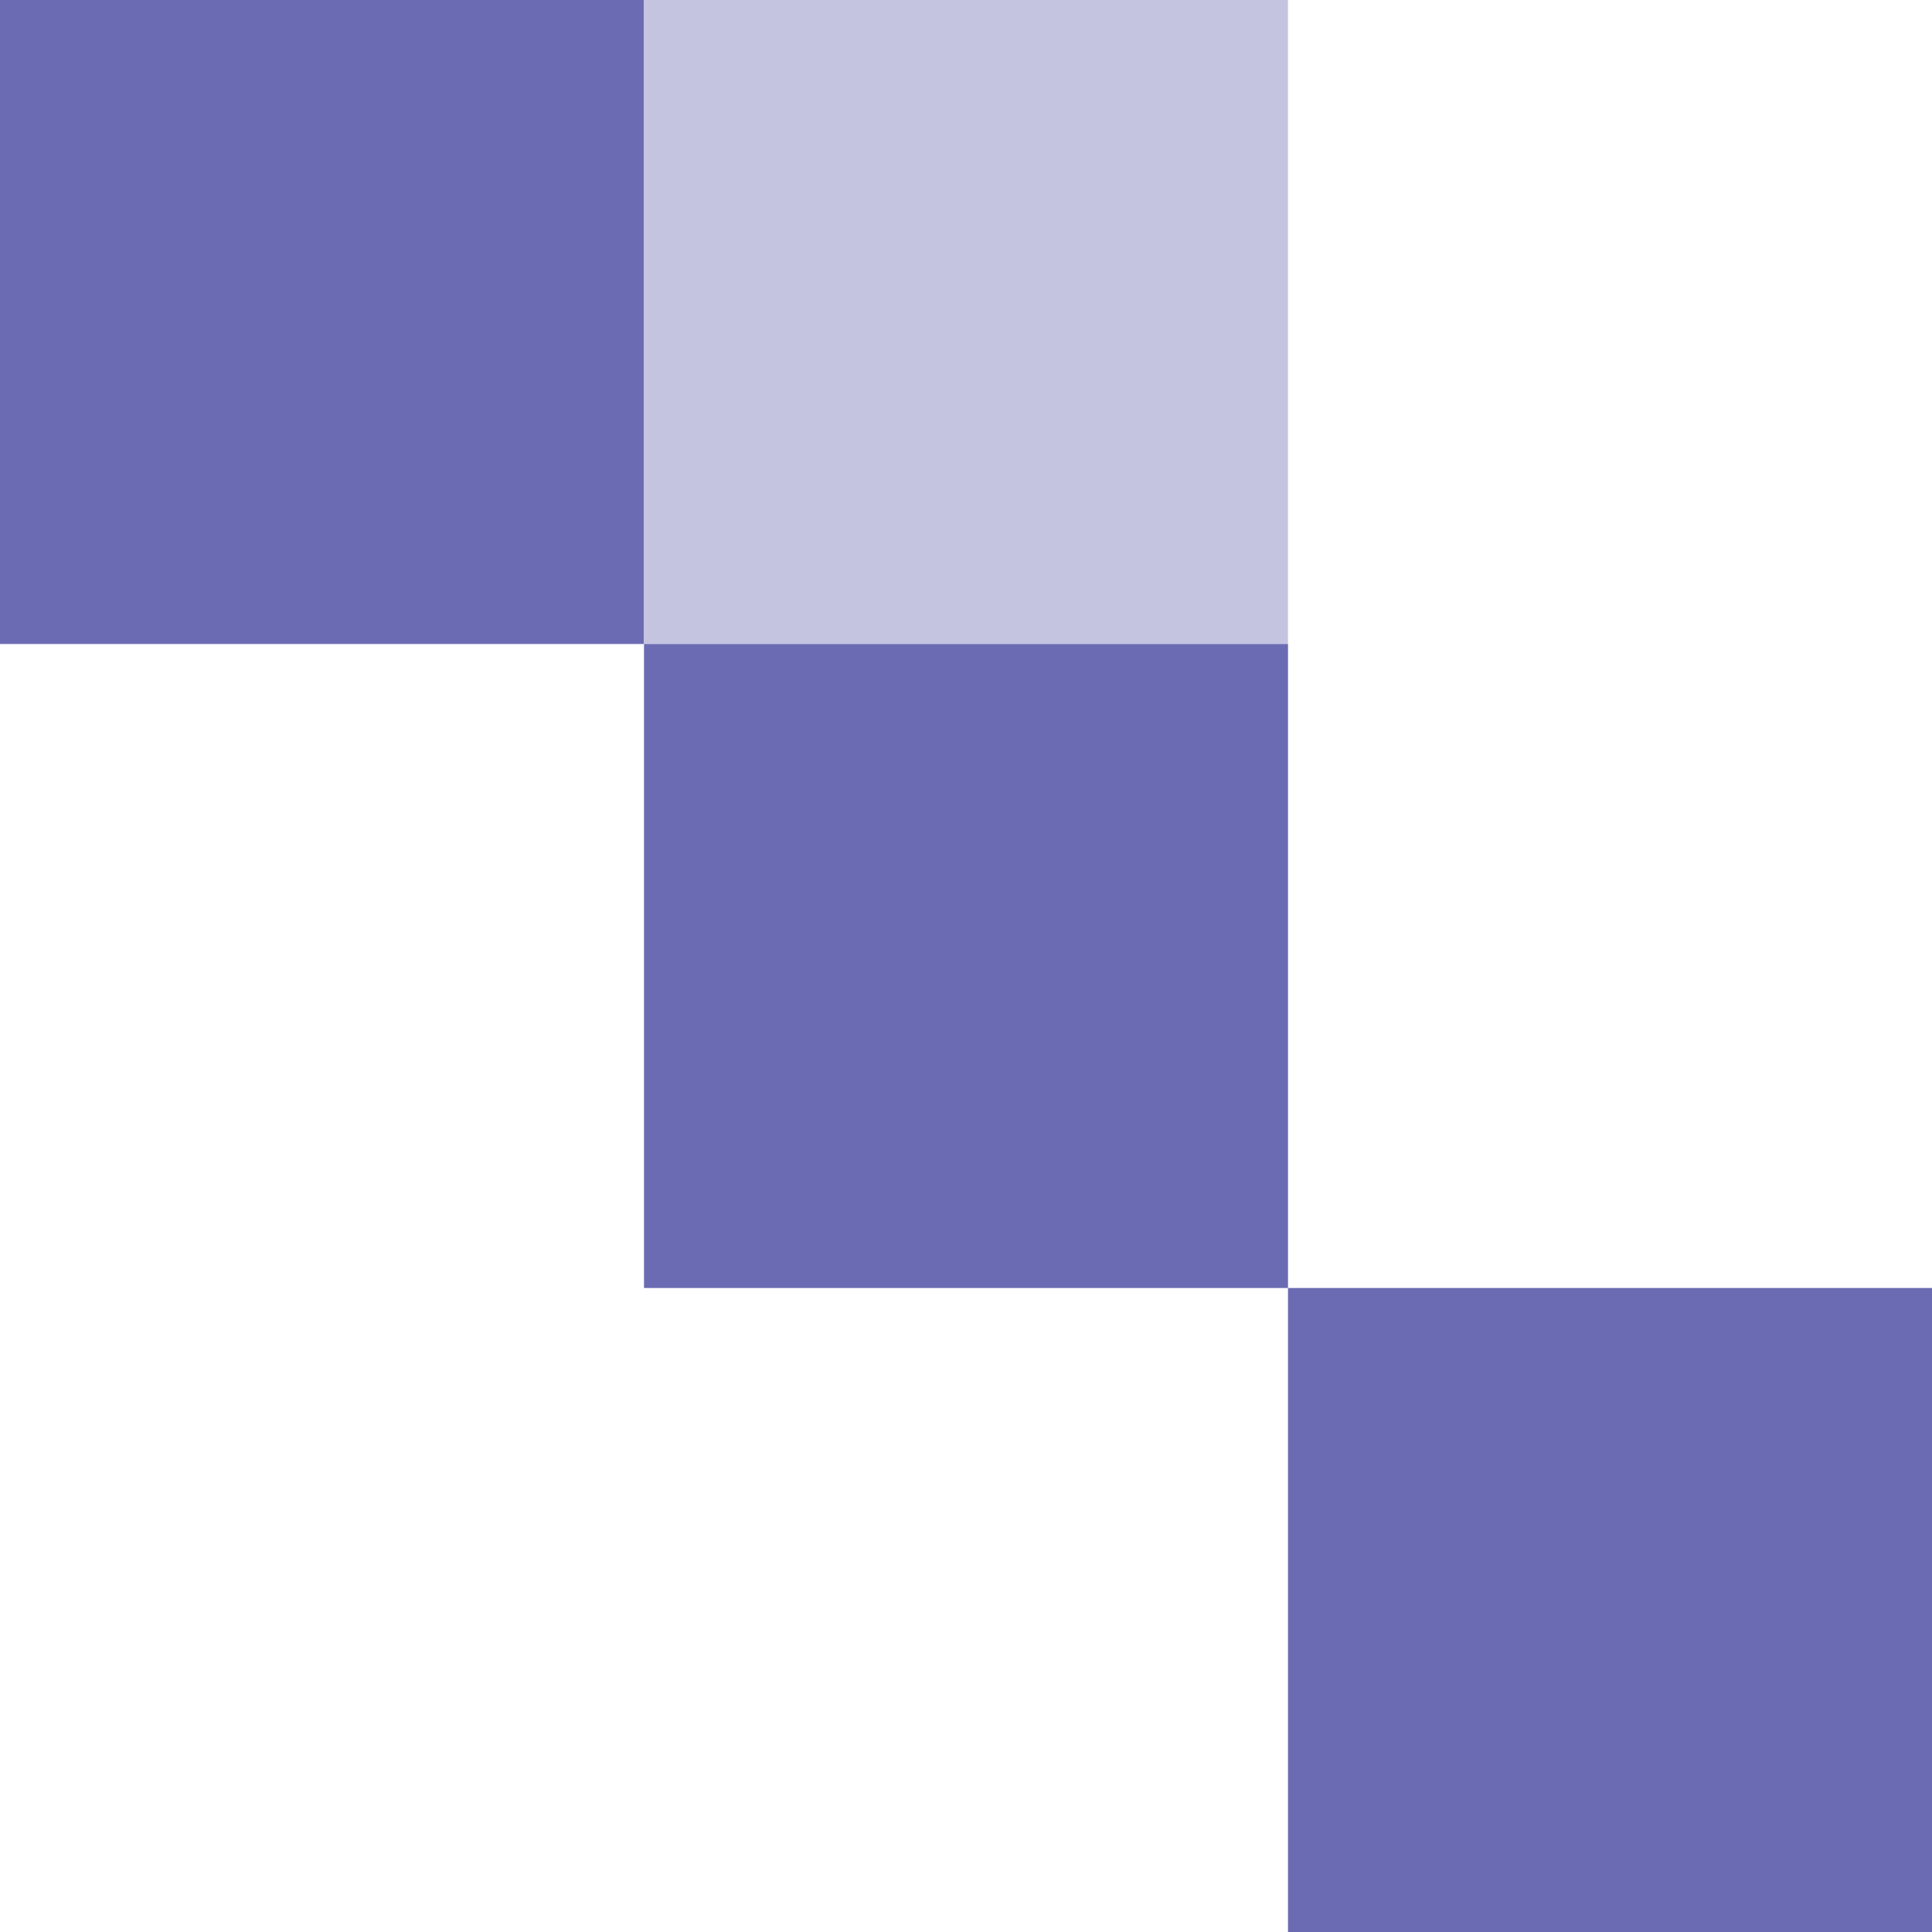 <svg xmlns="http://www.w3.org/2000/svg" viewBox="0 0 66 66"><defs><style>.cls-1{fill:#6b6bb3;}.cls-2{fill:#c4c4e1;}</style></defs><g id="Layer_2" data-name="Layer 2"><g id="Statistics"><rect class="cls-1" width="22" height="22"/><rect class="cls-2" x="22" width="22" height="22"/><rect class="cls-1" x="44" y="44" width="22" height="22"/><rect class="cls-1" x="22" y="22" width="22" height="22"/></g></g></svg>